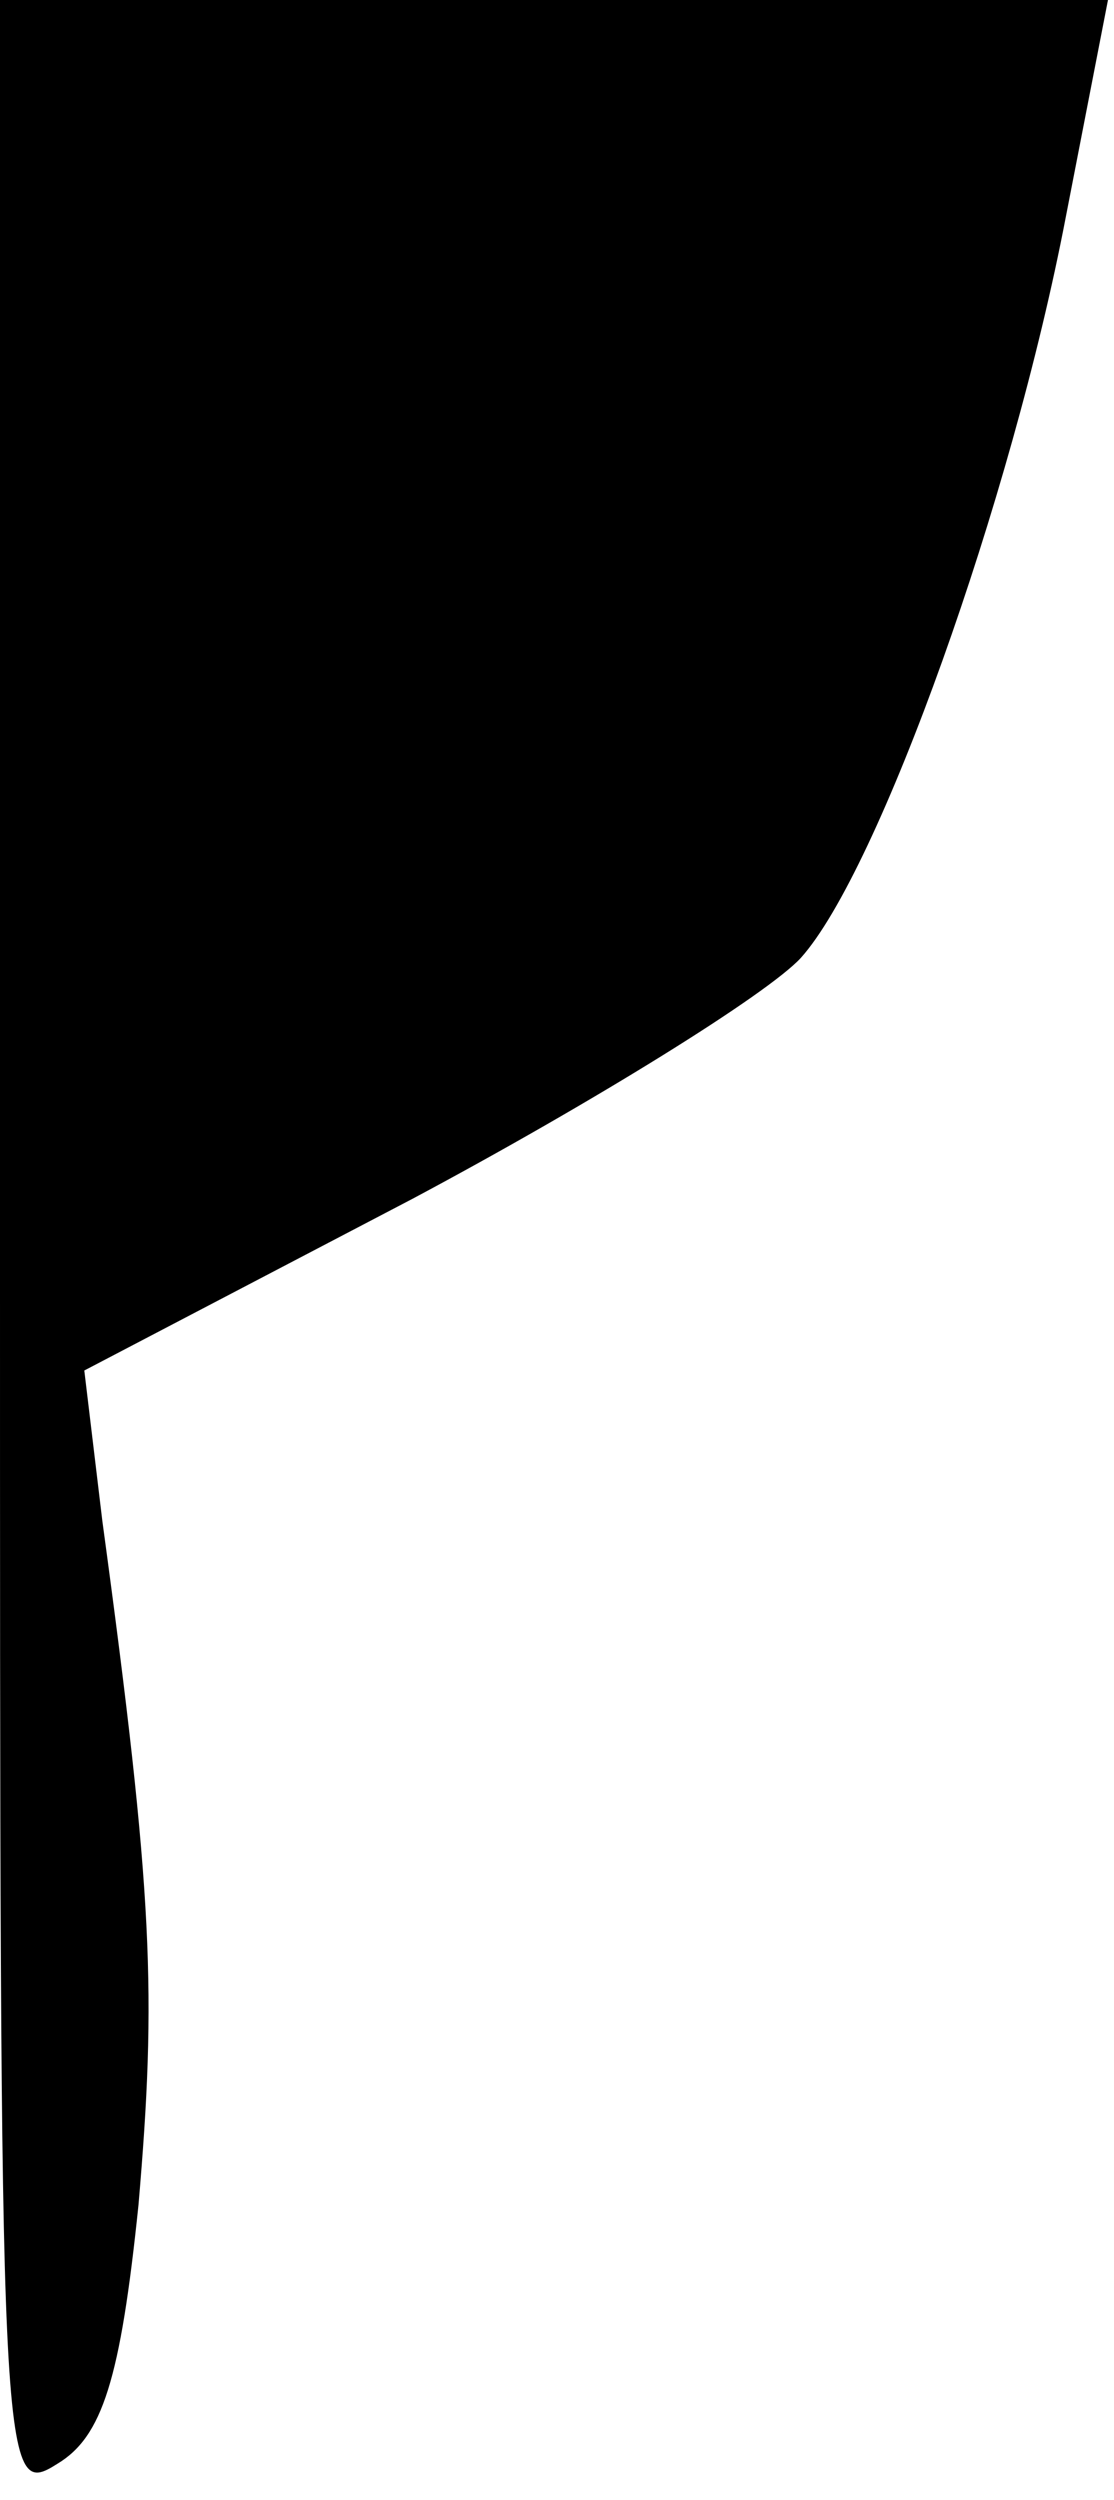 <?xml version="1.0" standalone="no"?>
<!DOCTYPE svg PUBLIC "-//W3C//DTD SVG 20010904//EN"
 "http://www.w3.org/TR/2001/REC-SVG-20010904/DTD/svg10.dtd">
<svg version="1.0" xmlns="http://www.w3.org/2000/svg"
 width="37pt" height="83pt" viewBox="0 0 37 83"
 preserveAspectRatio="xMidYMid meet">
<g transform="translate(0,83) scale(0.1,-0.1)"
fill="#000000" stroke="none">
<path fill="#000000" stroke="none" d="M0 415 c0 -408 0 -415 19 -403 15 9 21
28 27 86 6 70 5 102 -12 227 l-6 50 109 57 c60 32 118 68 129 80 26 29 70 152
88 246 l14 72 -184 0 -184 0 0 -415z"/>
</g>
</svg>
